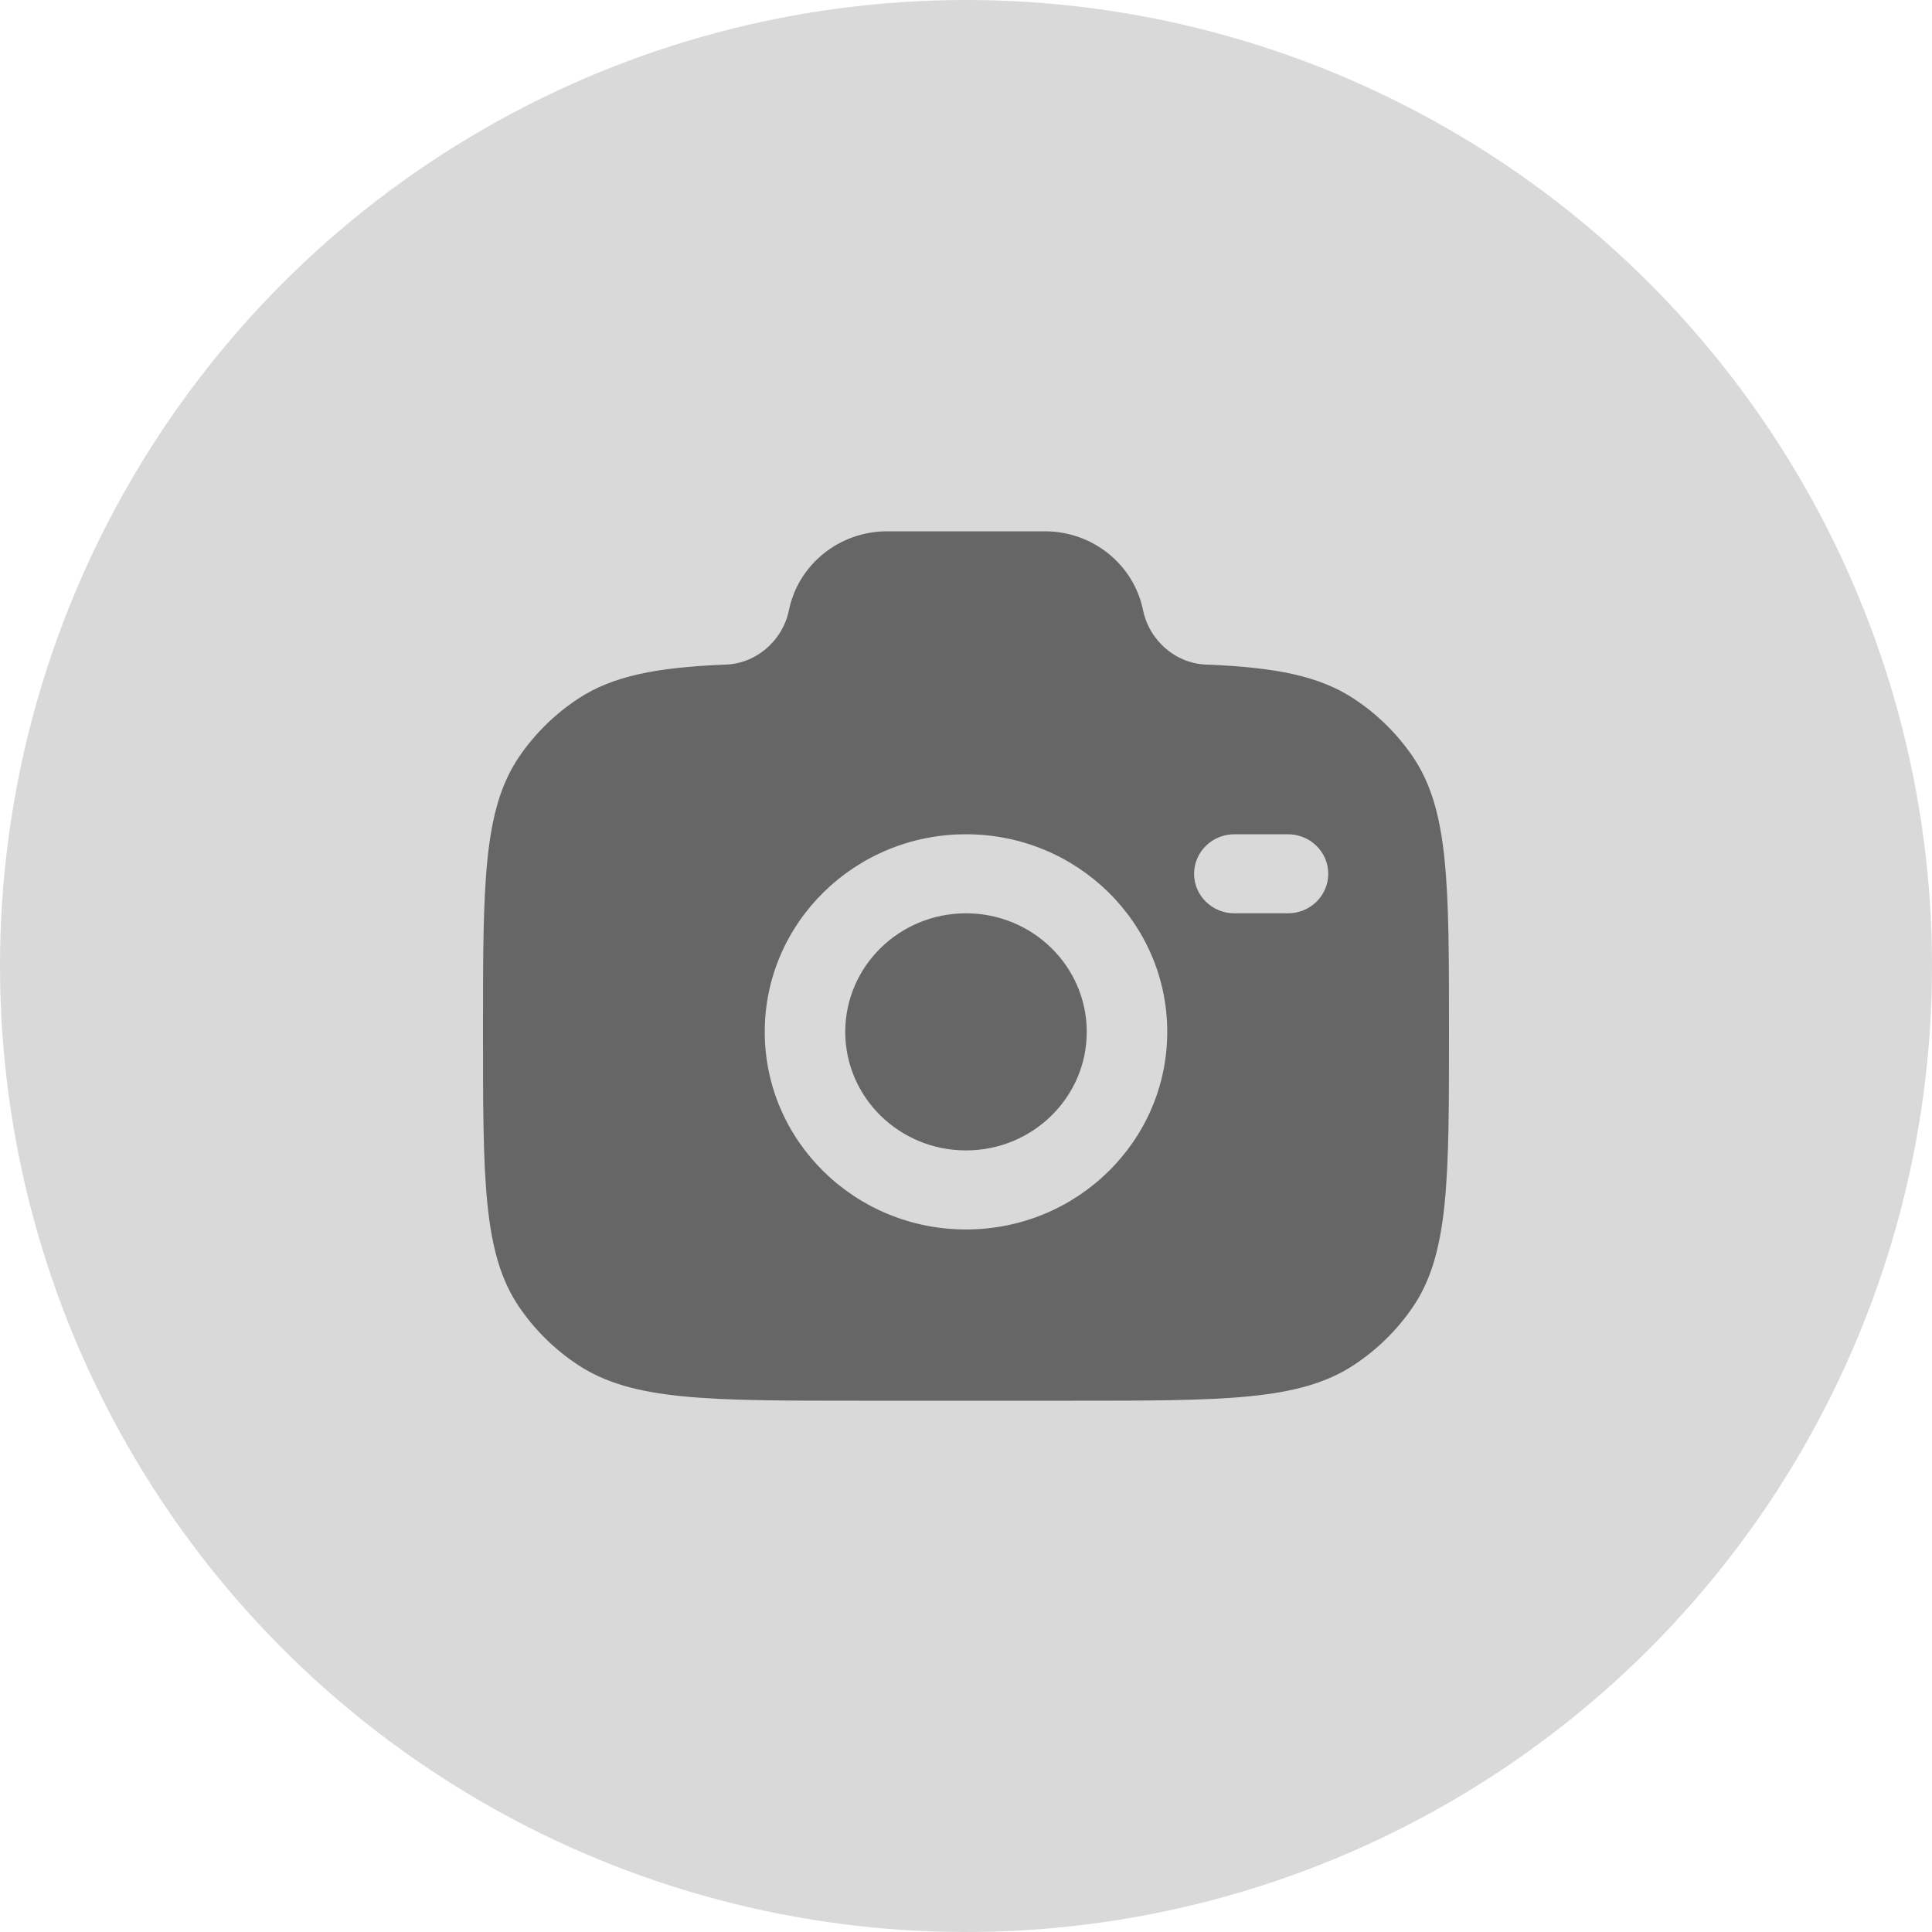 <svg width="120" height="120" viewBox="0 0 120 120" fill="none" xmlns="http://www.w3.org/2000/svg">
<circle cx="60" cy="60" r="60" fill="#D9D9D9"/>
<path fill-rule="evenodd" clip-rule="evenodd" d="M53.333 87H66.667C76.03 87 80.711 87 84.074 84.794C85.53 83.839 86.78 82.611 87.753 81.182C90 77.88 90 73.284 90 64.091C90 54.898 90 50.302 87.753 47C86.78 45.57 85.53 44.343 84.074 43.388C81.913 41.97 79.208 41.464 75.066 41.283C73.089 41.283 71.388 39.812 71 37.909C70.418 35.055 67.866 33 64.901 33H55.099C52.134 33 49.581 35.055 49 37.909C48.612 39.812 46.911 41.283 44.934 41.283C40.792 41.464 38.087 41.97 35.926 43.388C34.47 44.343 33.22 45.57 32.247 47C30 50.302 30 54.898 30 64.091C30 73.284 30 77.88 32.247 81.182C33.22 82.611 34.47 83.839 35.926 84.794C39.289 87 43.97 87 53.333 87ZM60 51.818C53.096 51.818 47.5 57.313 47.5 64.091C47.5 70.869 53.096 76.364 60 76.364C66.904 76.364 72.5 70.869 72.5 64.091C72.5 57.313 66.904 51.818 60 51.818ZM60 56.727C55.858 56.727 52.5 60.024 52.5 64.091C52.5 68.158 55.858 71.454 60 71.454C64.142 71.454 67.5 68.158 67.5 64.091C67.5 60.024 64.142 56.727 60 56.727ZM74.167 54.273C74.167 52.917 75.286 51.818 76.667 51.818H80C81.381 51.818 82.5 52.917 82.5 54.273C82.5 55.628 81.381 56.727 80 56.727H76.667C75.286 56.727 74.167 55.628 74.167 54.273Z" fill="#666666"/>
</svg>

